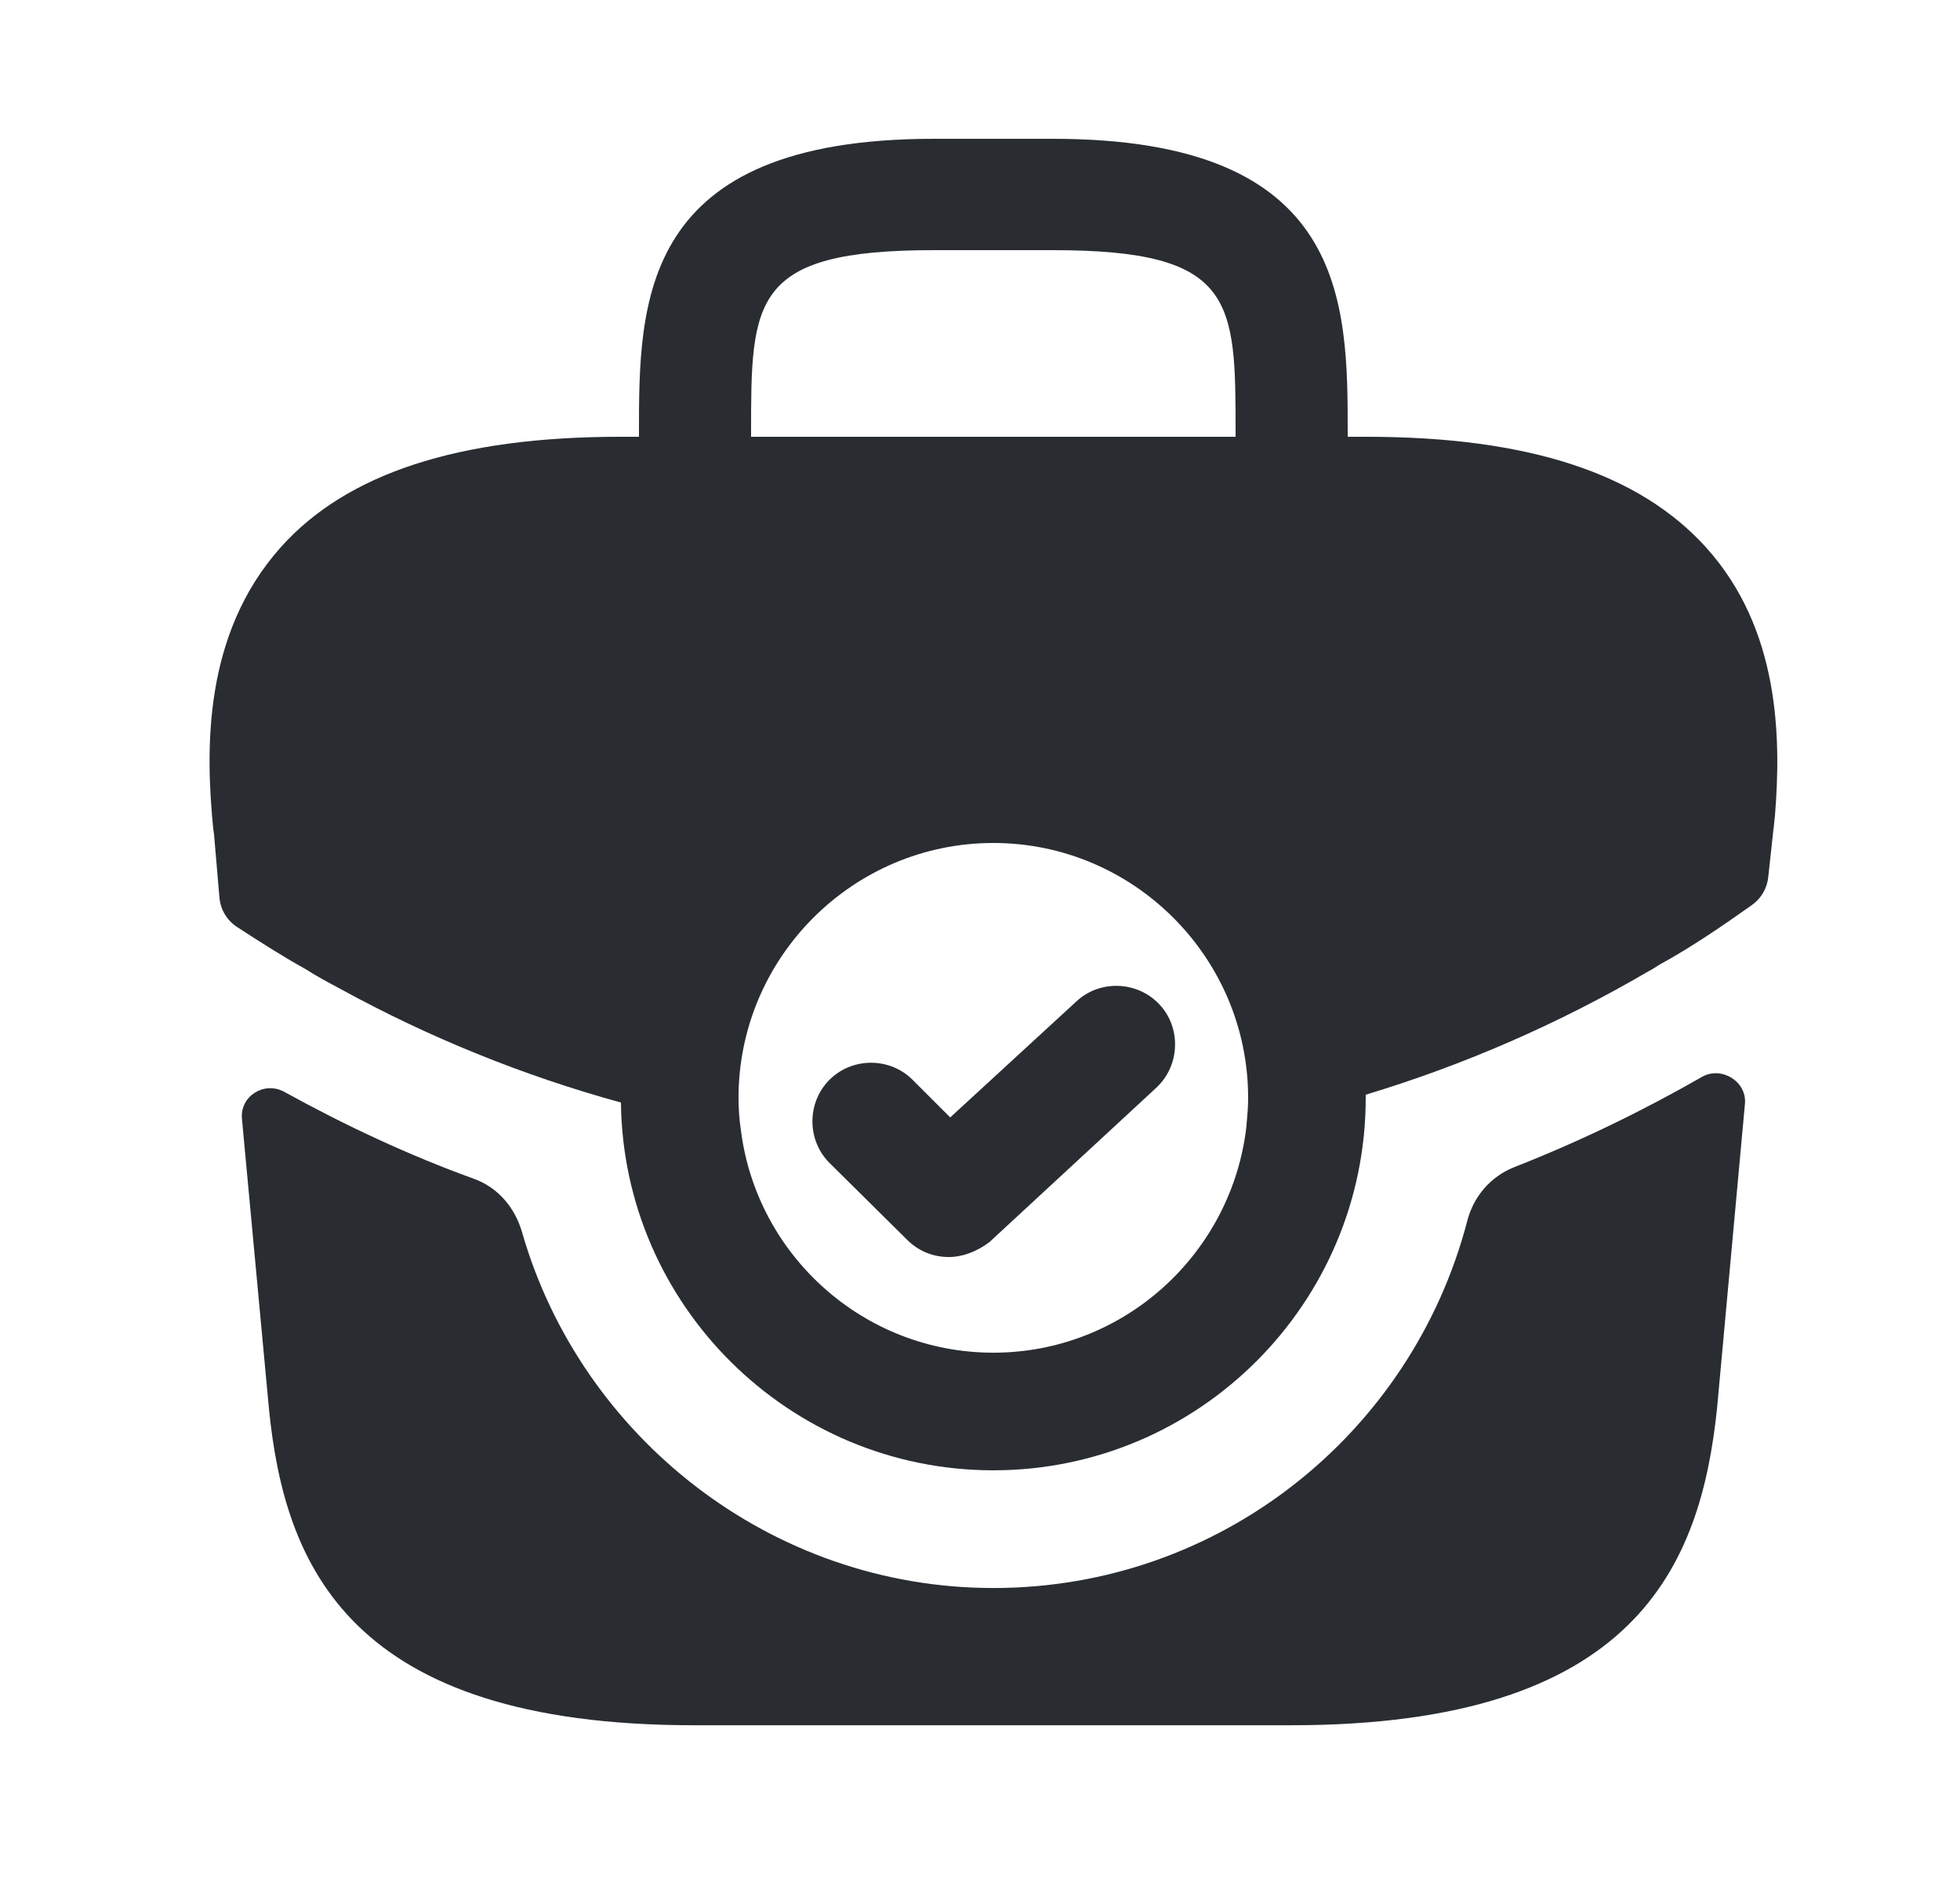 <svg width="25" height="24" viewBox="0 0 25 24" fill="none" xmlns="http://www.w3.org/2000/svg">
<path d="M21.76 6.98C20.91 6.04 19.5 5.57 17.43 5.57H17.19V5.53C17.19 3.85 17.19 1.77 13.43 1.77H11.91C8.15 1.77 8.15 3.85 8.15 5.53V5.57H7.91C5.84 5.57 4.42 6.04 3.58 6.98C2.59 8.09 2.62 9.56 2.72 10.57L2.73 10.64L2.799 11.446C2.812 11.6 2.896 11.739 3.026 11.823C3.309 12.007 3.611 12.2 3.9 12.36C4.04 12.45 4.19 12.53 4.34 12.61C5.47 13.23 6.68 13.72 7.92 14.06C7.95 16.65 10.07 18.75 12.67 18.75C15.29 18.75 17.42 16.62 17.42 14V13.96C18.68 13.58 19.89 13.05 21.02 12.39C21.08 12.36 21.12 12.33 21.17 12.3C21.565 12.085 21.974 11.805 22.348 11.54C22.464 11.457 22.539 11.329 22.554 11.187L22.62 10.58C22.63 10.52 22.63 10.47 22.64 10.4C22.72 9.4 22.7 8.02 21.76 6.98ZM9.58 5.53C9.58 3.83 9.58 3.19 11.91 3.19H13.43C15.76 3.19 15.76 3.83 15.76 5.53V5.57H9.58V5.53ZM12.67 17.25C11.02 17.25 9.65 16.01 9.45 14.41C9.43 14.28 9.42 14.14 9.42 14C9.42 12.21 10.88 10.75 12.67 10.75C14.46 10.75 15.92 12.21 15.92 14C15.92 14.12 15.91 14.23 15.9 14.34V14.35C15.72 15.98 14.34 17.25 12.67 17.25Z" fill="#292D32"/>
<path d="M12.1 16.03C11.91 16.03 11.72 15.96 11.57 15.81L10.58 14.83C10.29 14.54 10.29 14.06 10.58 13.77C10.87 13.48 11.35 13.48 11.64 13.77L12.12 14.25L13.73 12.77C14.03 12.49 14.51 12.51 14.79 12.81C15.07 13.11 15.05 13.59 14.75 13.87L12.62 15.84C12.46 15.96 12.28 16.03 12.1 16.03Z" fill="#292D32"/>
<path d="M21.712 13.731C21.96 13.593 22.283 13.793 22.257 14.076L21.901 17.961C21.692 19.961 20.872 22.001 16.471 22.001H8.851C4.451 22.001 3.631 19.961 3.431 17.971L3.086 14.268C3.059 13.98 3.366 13.786 3.621 13.921C4.401 14.351 5.211 14.731 6.041 15.031C6.351 15.141 6.571 15.401 6.661 15.721C7.411 18.321 9.831 20.251 12.671 20.251C15.562 20.251 18.002 18.281 18.712 15.581C18.791 15.261 19.012 15.001 19.322 14.881C20.162 14.551 20.962 14.161 21.712 13.731Z" fill="#292D32"/>
</svg>
